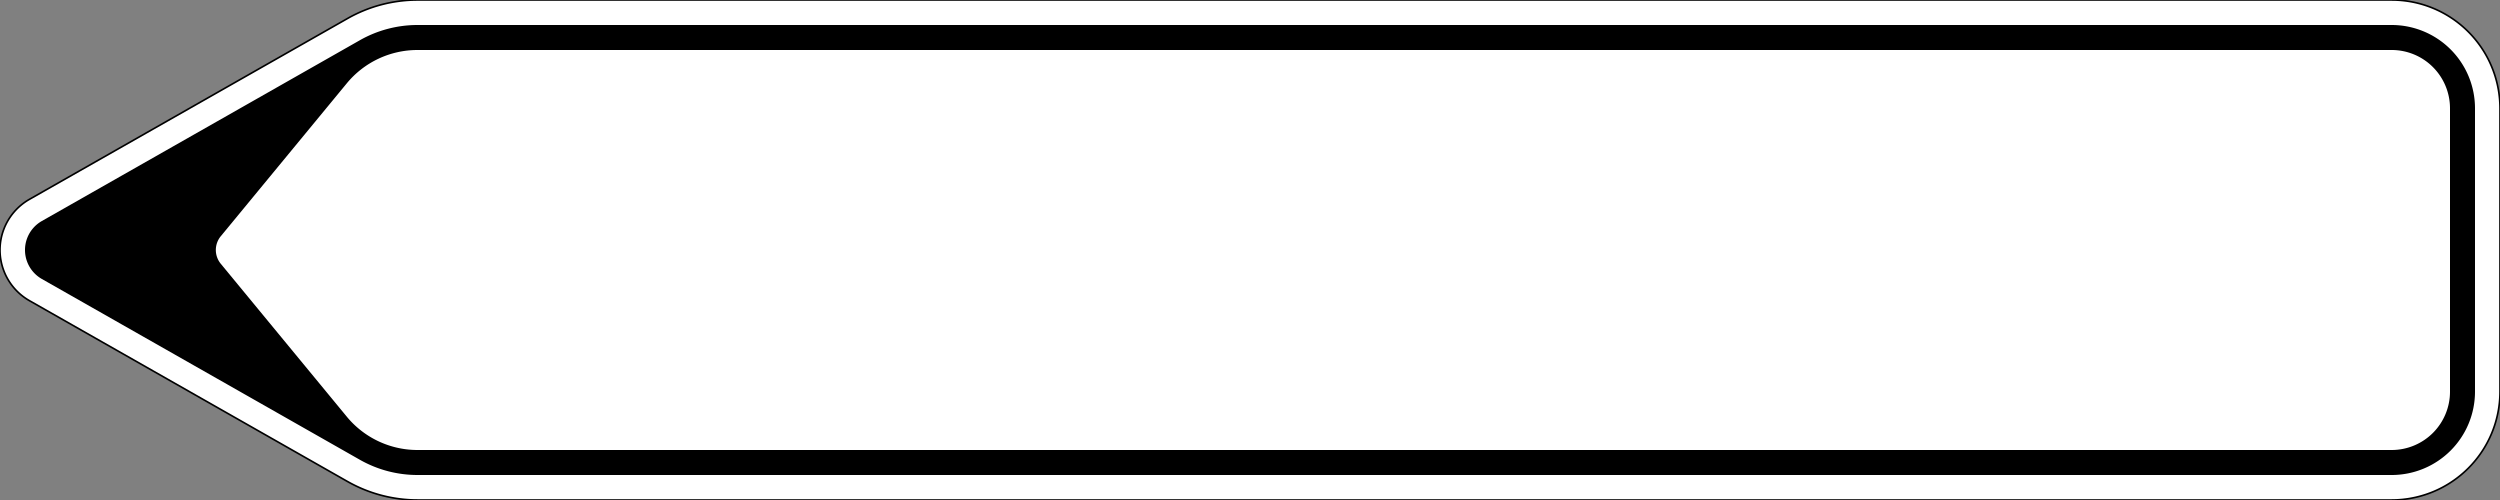 <?xml version="1.0" encoding="UTF-8"?>
<!DOCTYPE svg PUBLIC '-//W3C//DTD SVG 1.0//EN' 'http://www.w3.org/TR/2001/REC-SVG-20010904/DTD/svg10.dtd'>
<svg xmlns:xlink="http://www.w3.org/1999/xlink" xmlns="http://www.w3.org/2000/svg" width="1500" height="300">
<rect width="100%" height="100%" fill="#808080" stroke="none"/>
<!--Gegenereerd door de SIMaD-toepassing (http://www.dlw.be).-->
<g style="stroke:none;fill-rule:evenodd;" transform="matrix(1,0,0,-1,0,300)">
<path d=" M17.702 119.574 A35 35 0 0 0 17.702 180.426 L17.7 180.43 L208.49 288.893 A85 85 0 0 0 250.5 300 L1435 300 A65 65 0 0 0 1500 235 L1500 65 A65 65 0 0 0 1435 0 L250.5 0 A85 85 0 0 0 208.49 11.107 L208.48 11.11 Z" style="fill:rgb(255,255,255);stroke:rgb(0,0,0);" />
<path d=" M25.115 132.613 A20 20 0 0 0 25.115 167.387 L25.12 167.39 L215.903 275.853 A70 70 0 0 0 250.5 285 L1435 285 A50 50 0 0 0 1485 235 L1485 65 A50 50 0 0 0 1435 15 L250.5 15 A70 70 0 0 0 215.903 24.147 L215.9 24.15 Z" style="fill:rgb(0,0,0);" />
<path d=" M132.468 141.732 A13 13 0 0 0 132.468 158.268 L132.47 158.27 L208.058 249.982 A55 55 0 0 0 250.5 270 L1435 270 A35 35 0 0 0 1470 235 L1470 65 A35 35 0 0 0 1435 30 L250.5 30 A55 55 0 0 0 208.058 50.018 L208.06 50.02 Z" style="fill:rgb(255,255,255);" />
</g>
</svg>
